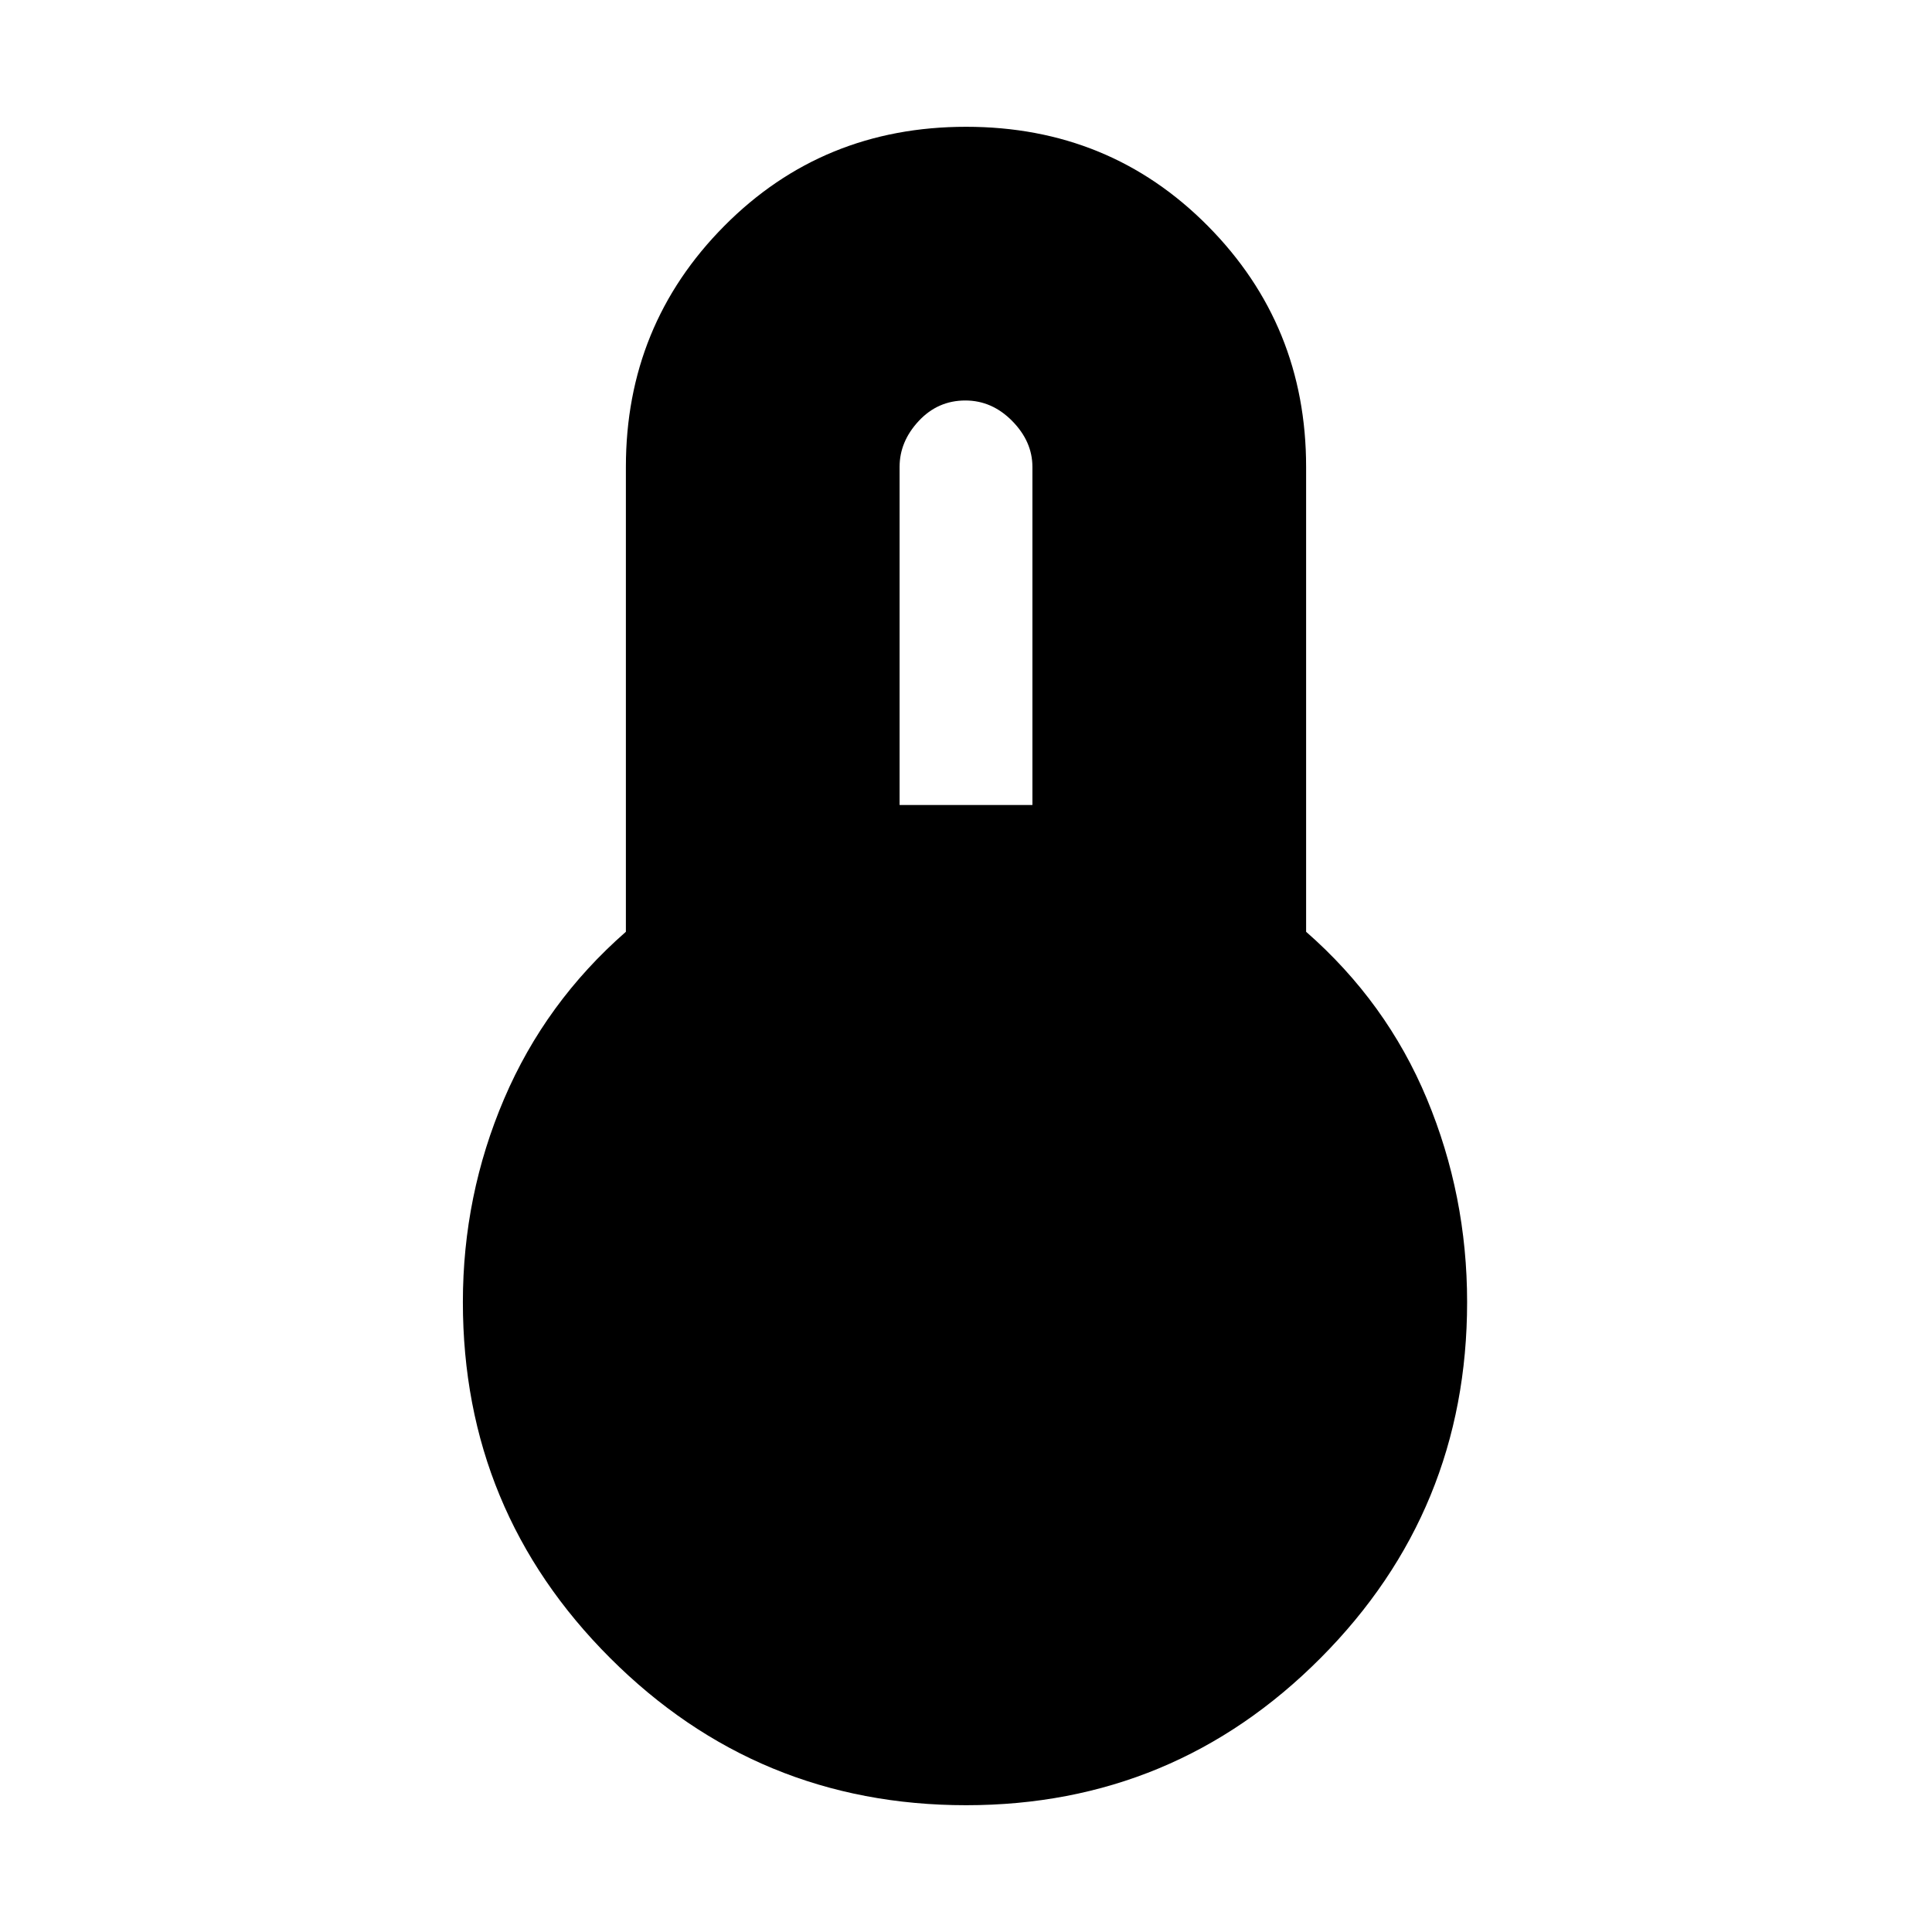 <svg xmlns="http://www.w3.org/2000/svg" height="24" viewBox="0 -960 960 960" width="24"><path d="M480.08-63q-103.72 0-176.9-73.13Q230-209.25 230-313q0-53 20.5-101t60.5-83v-231q0-70.42 48.88-119.71Q408.76-897 480.06-897q71.29 0 120.12 49.29Q649-798.42 649-728v231q40 35 60 83t20 101q0 103.75-72.81 176.87Q583.38-63 480.08-63ZM447-560h66v-168q0-12.6-10.03-22.8-10.04-10.2-23.3-10.2-13.67 0-23.17 10.2-9.5 10.2-9.5 22.8v168Z"/></svg>